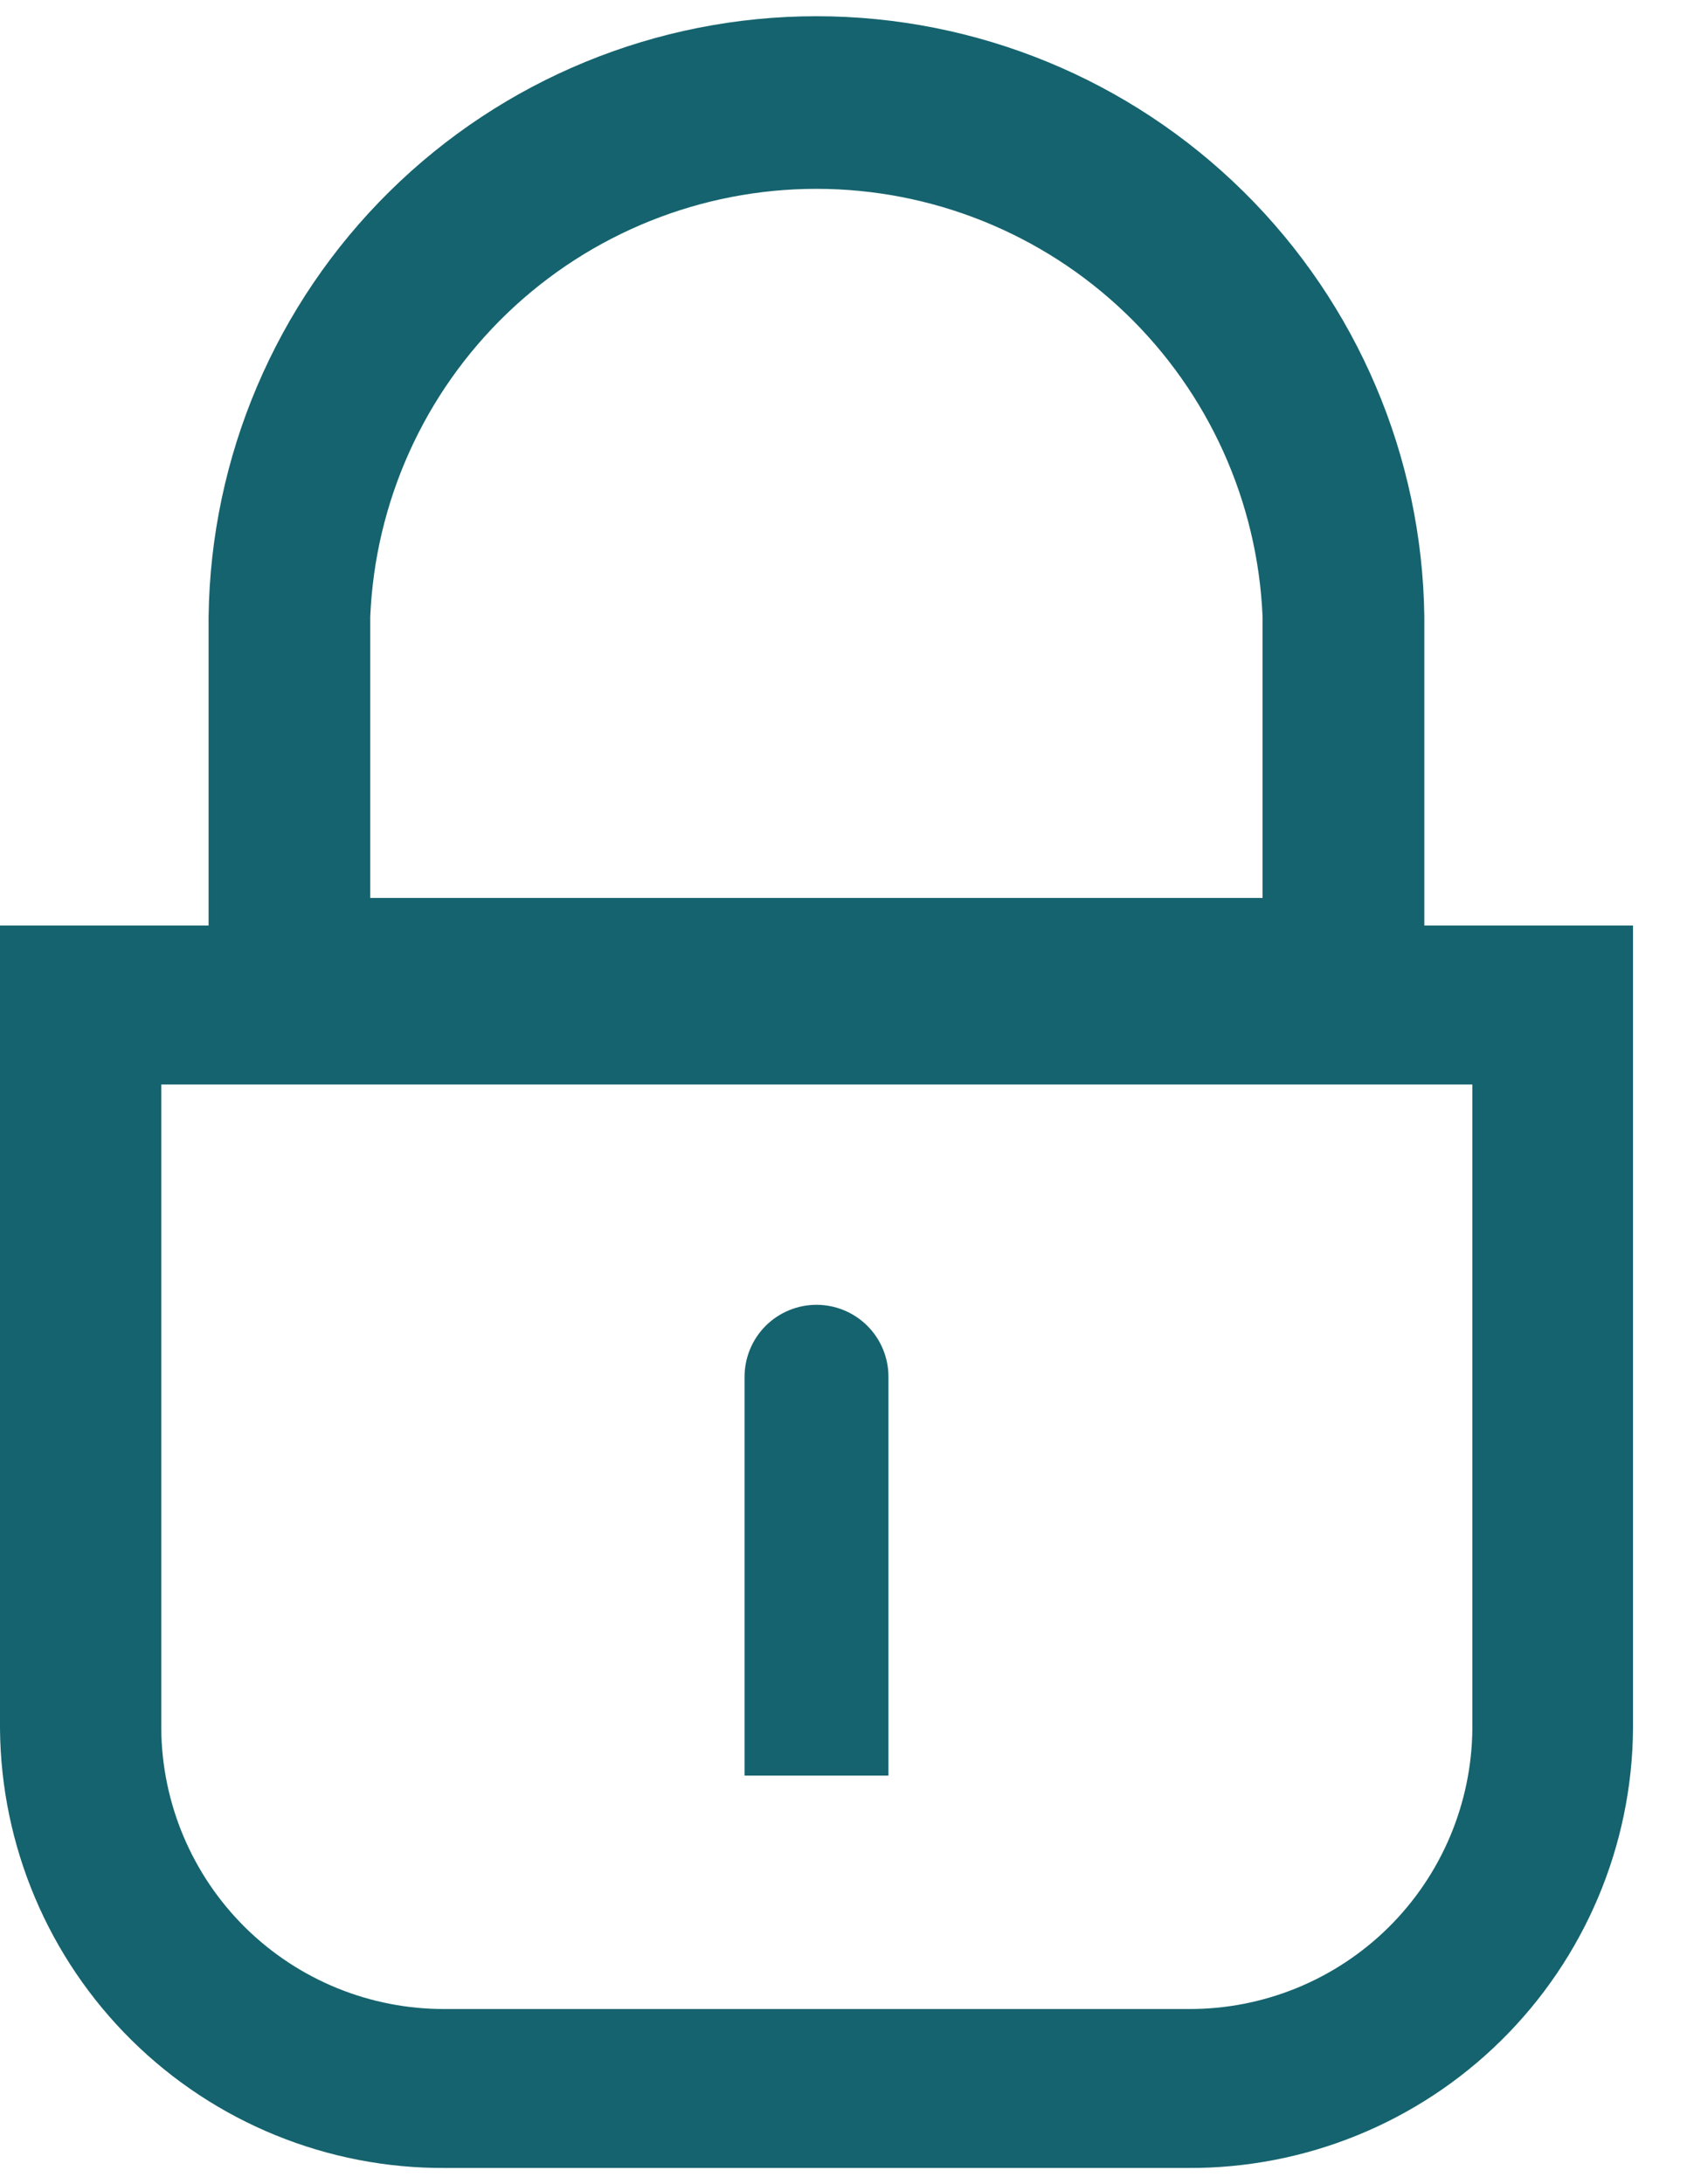 <svg width="34" height="44" viewBox="0 0 34 44" fill="none" xmlns="http://www.w3.org/2000/svg" xmlns:xlink="http://www.w3.org/1999/xlink">
<path d="M23.946,43.673L8.966,43.673C6.604,43.685 4.334,42.76 2.654,41.101C0.973,39.442 0.019,37.184 0,34.823L0,18.645L32.912,18.645L32.912,34.823C32.894,37.184 31.939,39.442 30.258,41.101C28.578,42.76 26.308,43.685 23.946,43.673ZM3.25,21.847L3.25,34.823C3.262,36.33 3.871,37.771 4.943,38.83C6.016,39.888 7.465,40.479 8.972,40.471L23.952,40.471C25.459,40.479 26.908,39.888 27.981,38.83C29.053,37.771 29.662,36.33 29.674,34.823L29.674,21.847L3.25,21.847Z" fill="#15636E"/>
<path d="M28.706,21.289L4.204,21.289L4.204,12.423C4.245,9.201 5.554,6.125 7.847,3.861C10.14,1.597 13.233,0.327 16.455,0.327C19.677,0.327 22.77,1.597 25.063,3.861C27.356,6.125 28.665,9.201 28.706,12.423L28.706,21.289ZM7.462,18.089L25.446,18.089L25.446,12.425C25.348,10.106 24.358,7.914 22.682,6.307C21.007,4.701 18.775,3.804 16.454,3.804C14.133,3.804 11.901,4.701 10.226,6.307C8.55,7.914 7.56,10.106 7.462,12.425L7.462,18.089Z" fill="#15636E"/>
<path d="M16.456,26.285C16.841,26.285 17.209,26.438 17.481,26.709C17.753,26.981 17.906,27.35 17.906,27.735L17.906,35.769L15.006,35.769L15.006,27.735C15.006,27.35 15.159,26.981 15.431,26.709C15.703,26.438 16.071,26.285 16.456,26.285Z" fill="#15636E"/>
</svg>
